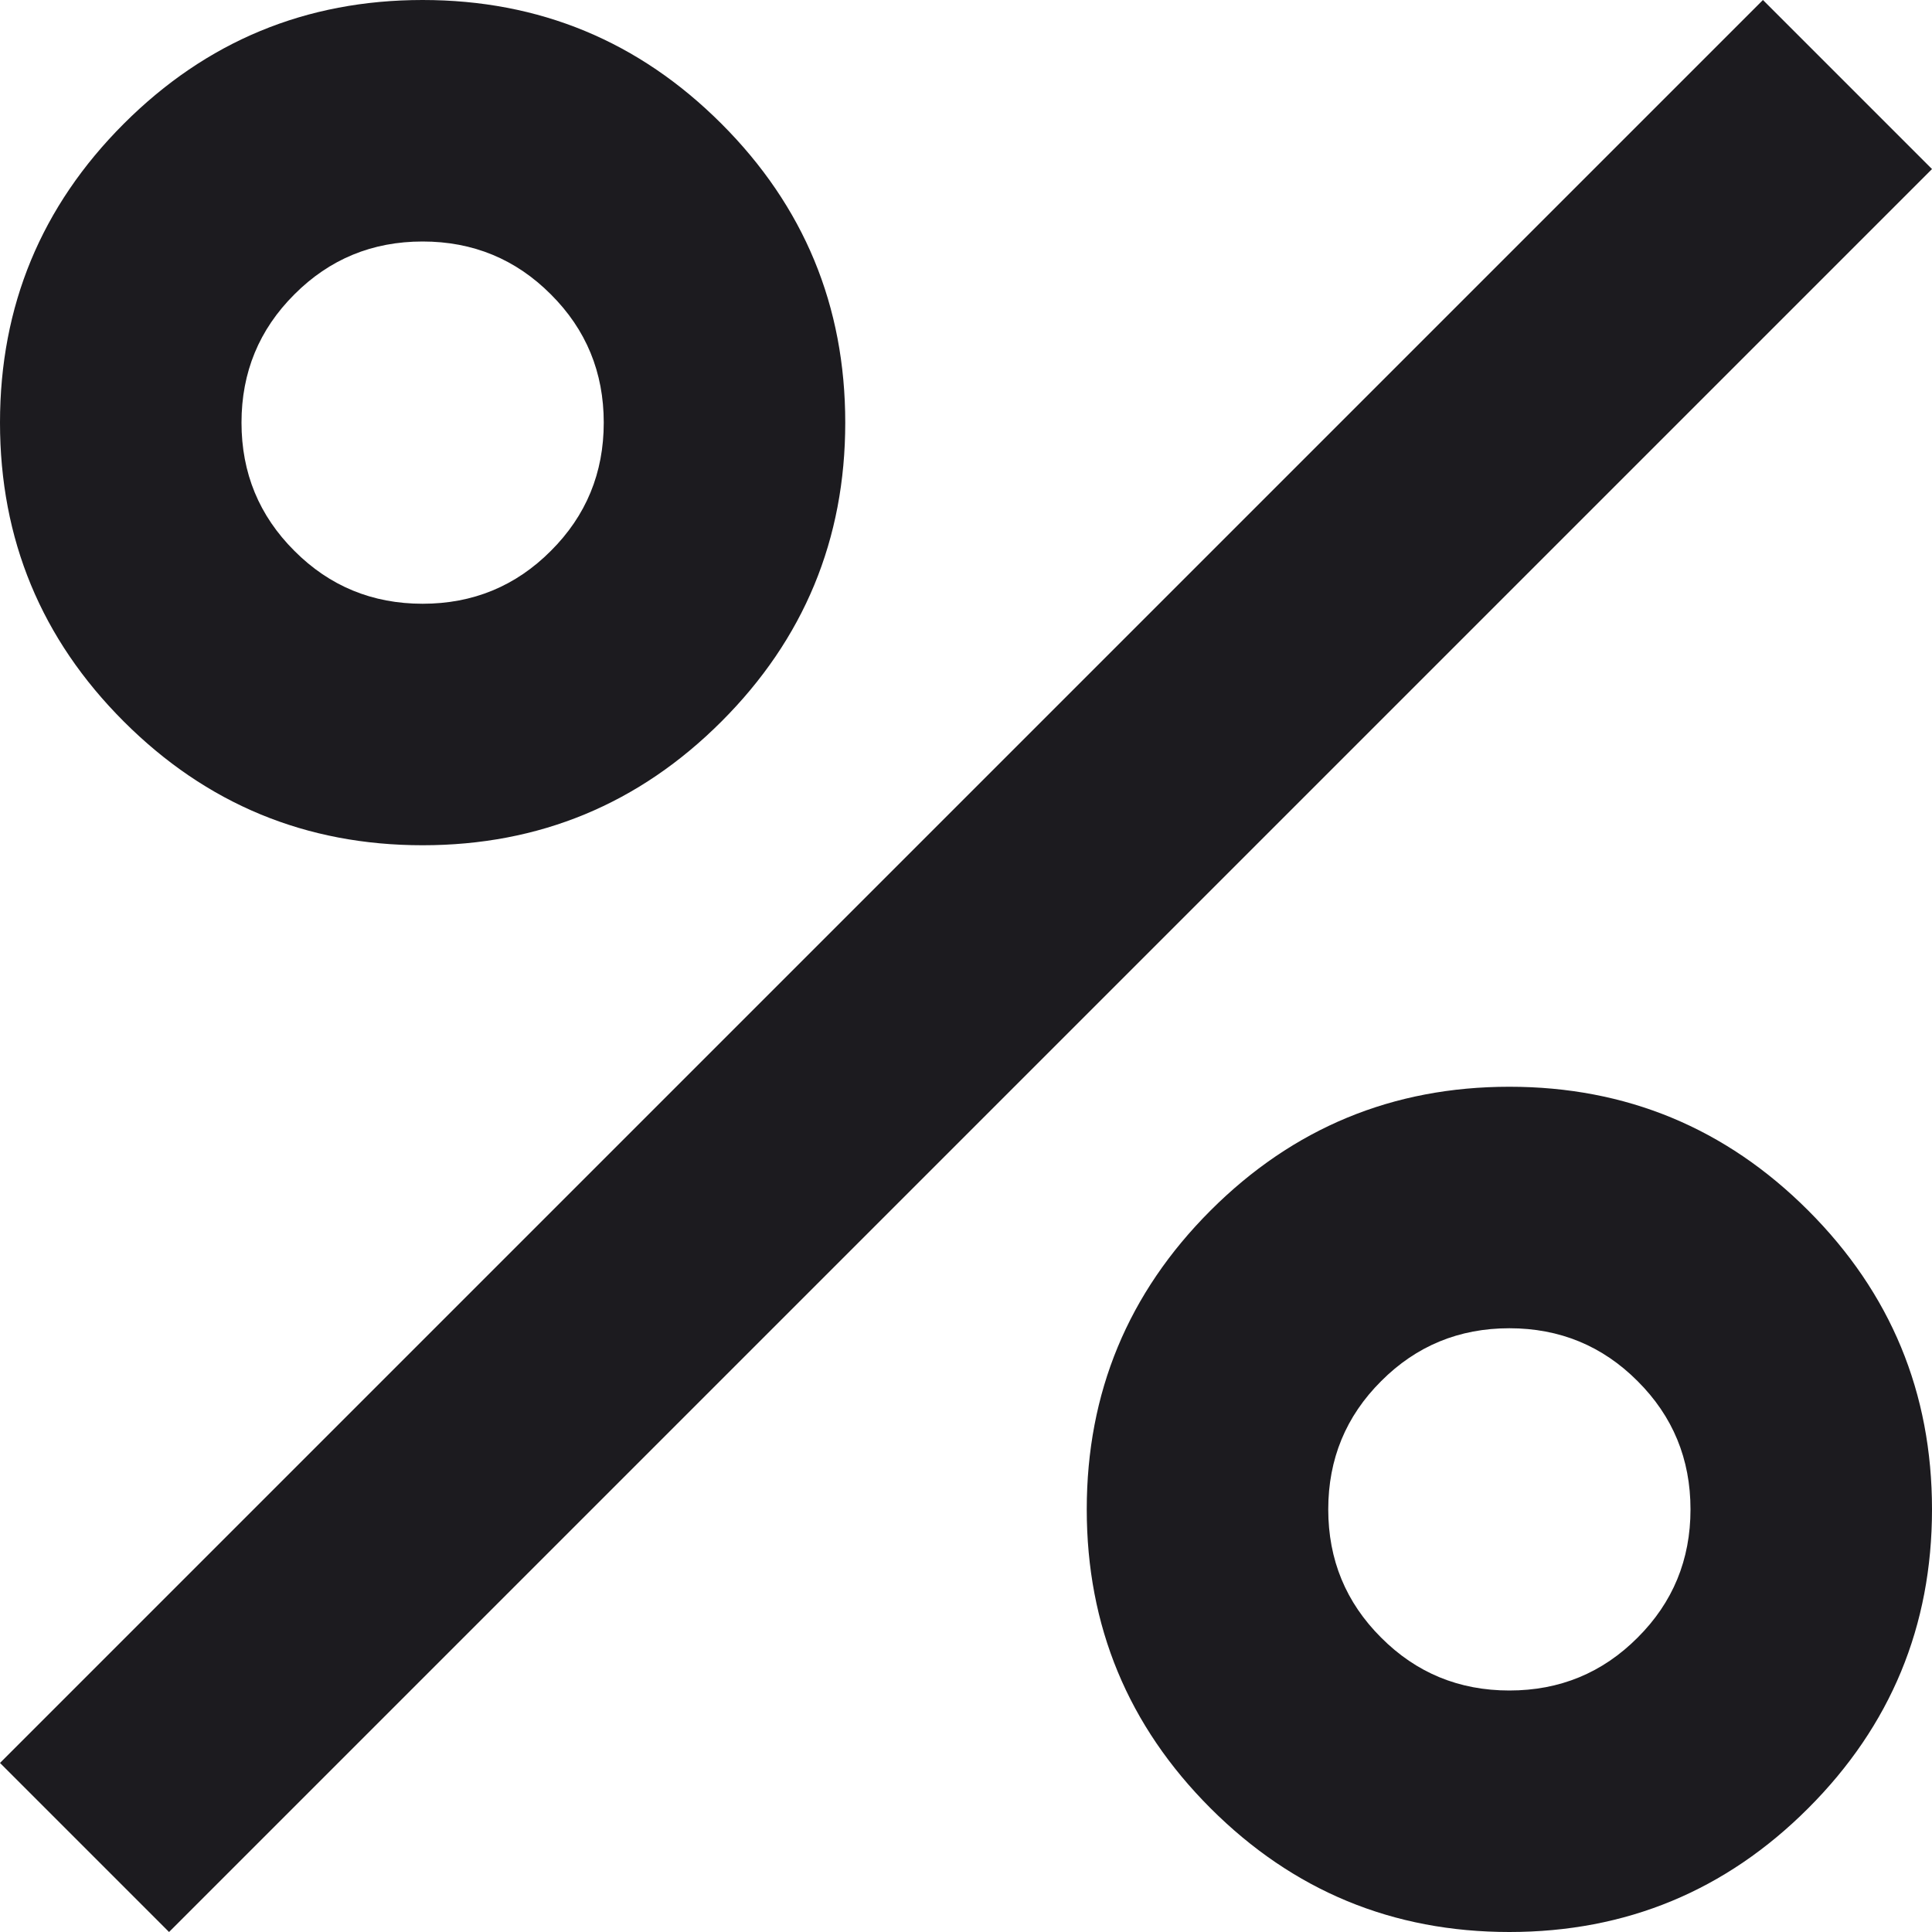 <svg width="16" height="16" viewBox="0 0 16 16" fill="none" xmlns="http://www.w3.org/2000/svg">
<path d="M3.5 7C2.533 7 1.708 6.658 1.025 5.975C0.342 5.292 0 4.467 0 3.5C0 2.533 0.342 1.708 1.025 1.025C1.708 0.342 2.533 0 3.5 0C4.467 0 5.292 0.342 5.975 1.025C6.658 1.708 7 2.533 7 3.5C7 4.467 6.658 5.292 5.975 5.975C5.292 6.658 4.467 7 3.5 7ZM3.5 5C3.917 5 4.271 4.854 4.562 4.562C4.854 4.271 5 3.917 5 3.5C5 3.083 4.854 2.729 4.562 2.438C4.271 2.146 3.917 2 3.5 2C3.083 2 2.729 2.146 2.438 2.438C2.146 2.729 2 3.083 2 3.5C2 3.917 2.146 4.271 2.438 4.562C2.729 4.854 3.083 5 3.5 5ZM12.5 16C11.533 16 10.708 15.658 10.025 14.975C9.342 14.292 9 13.467 9 12.5C9 11.533 9.342 10.708 10.025 10.025C10.708 9.342 11.533 9 12.5 9C13.467 9 14.292 9.342 14.975 10.025C15.658 10.708 16 11.533 16 12.5C16 13.467 15.658 14.292 14.975 14.975C14.292 15.658 13.467 16 12.5 16ZM12.5 14C12.917 14 13.271 13.854 13.562 13.562C13.854 13.271 14 12.917 14 12.5C14 12.083 13.854 11.729 13.562 11.438C13.271 11.146 12.917 11 12.5 11C12.083 11 11.729 11.146 11.438 11.438C11.146 11.729 11 12.083 11 12.5C11 12.917 11.146 13.271 11.438 13.562C11.729 13.854 12.083 14 12.5 14ZM1.4 16L0 14.6L14.6 0L16 1.4L1.4 16Z" fill="#1C1B1F"/>
</svg>
